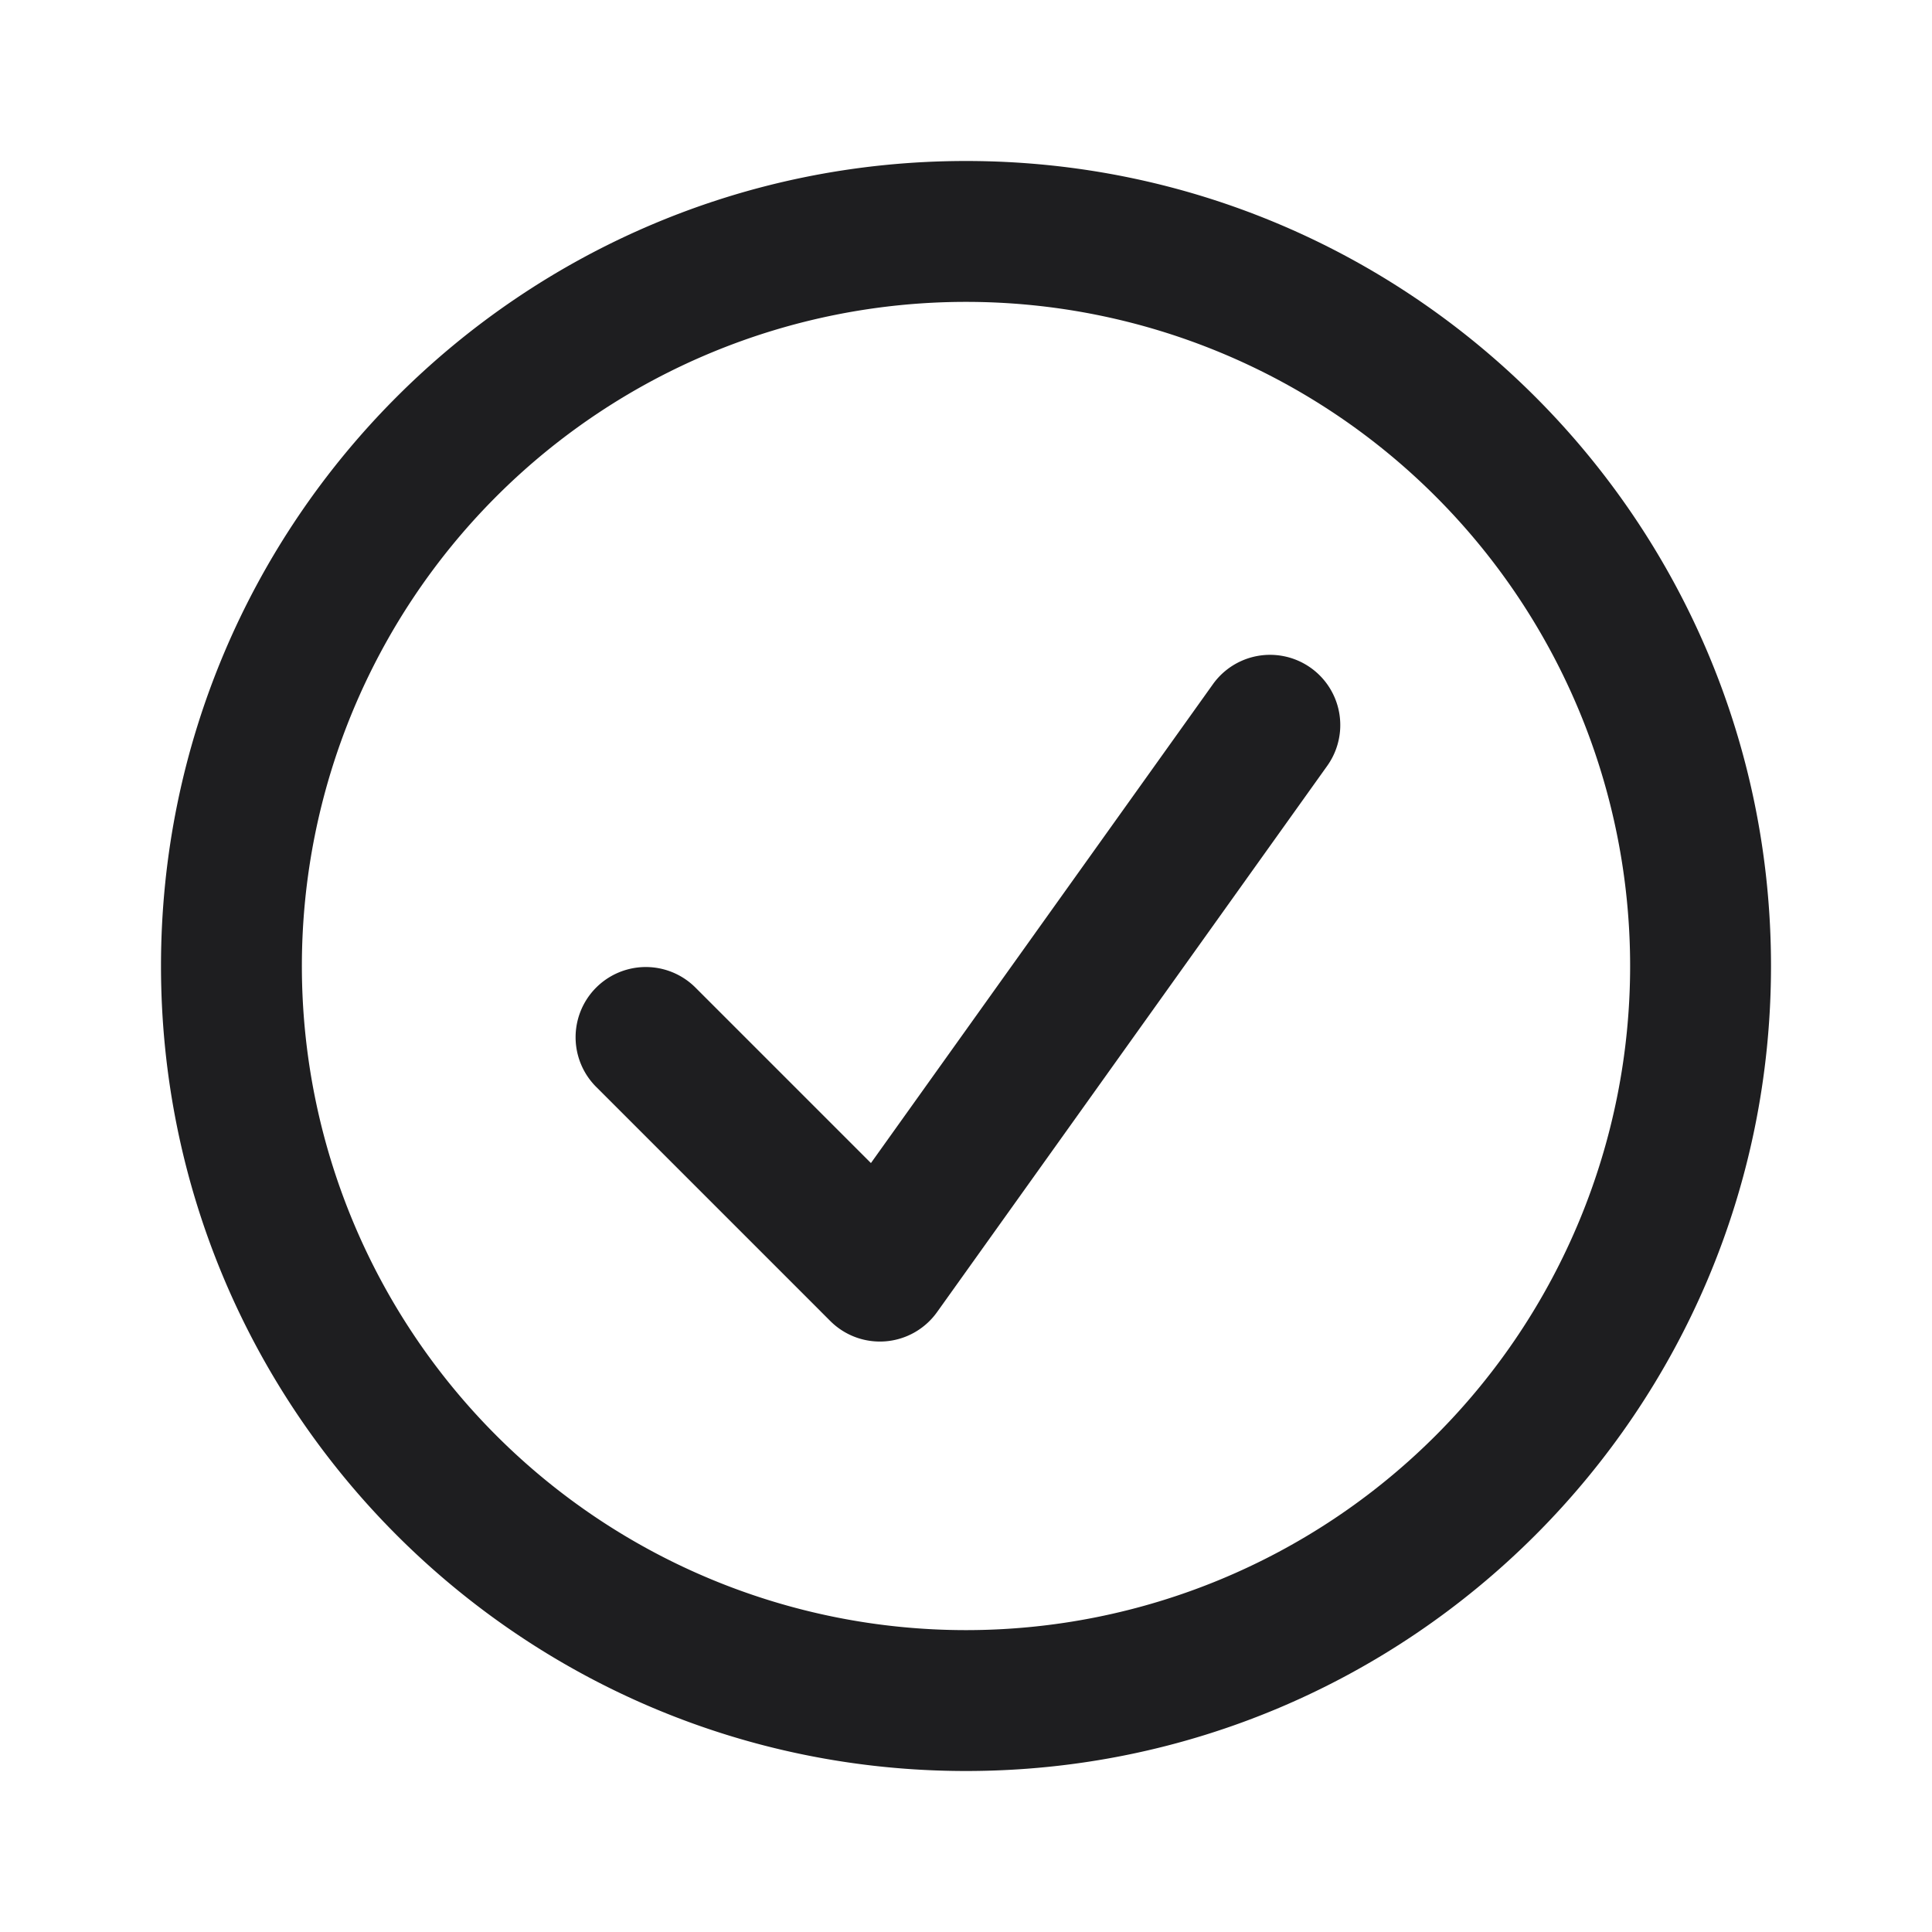 <svg xmlns="http://www.w3.org/2000/svg" fill="none" viewBox="0 0 24 24"><path fill="#1E1E20" d="M16.487 9.514a.872.872 0 1 0-1.42-1.014l-4.248 5.948-2.18-2.18a.872.872 0 0 0-1.233 1.234l2.908 2.908a.872.872 0 0 0 1.326-.11l4.847-6.786z"/><path fill="#1E1E20" fill-rule="evenodd" d="M22 12c0 5.523-4.477 10-10 10S2 17.523 2 12 6.477 2 12 2s10 4.477 10 10zm-1.75 0a8.25 8.25 0 1 1-16.5 0 8.25 8.25 0 0 1 16.5 0z" clip-rule="evenodd"/></svg>